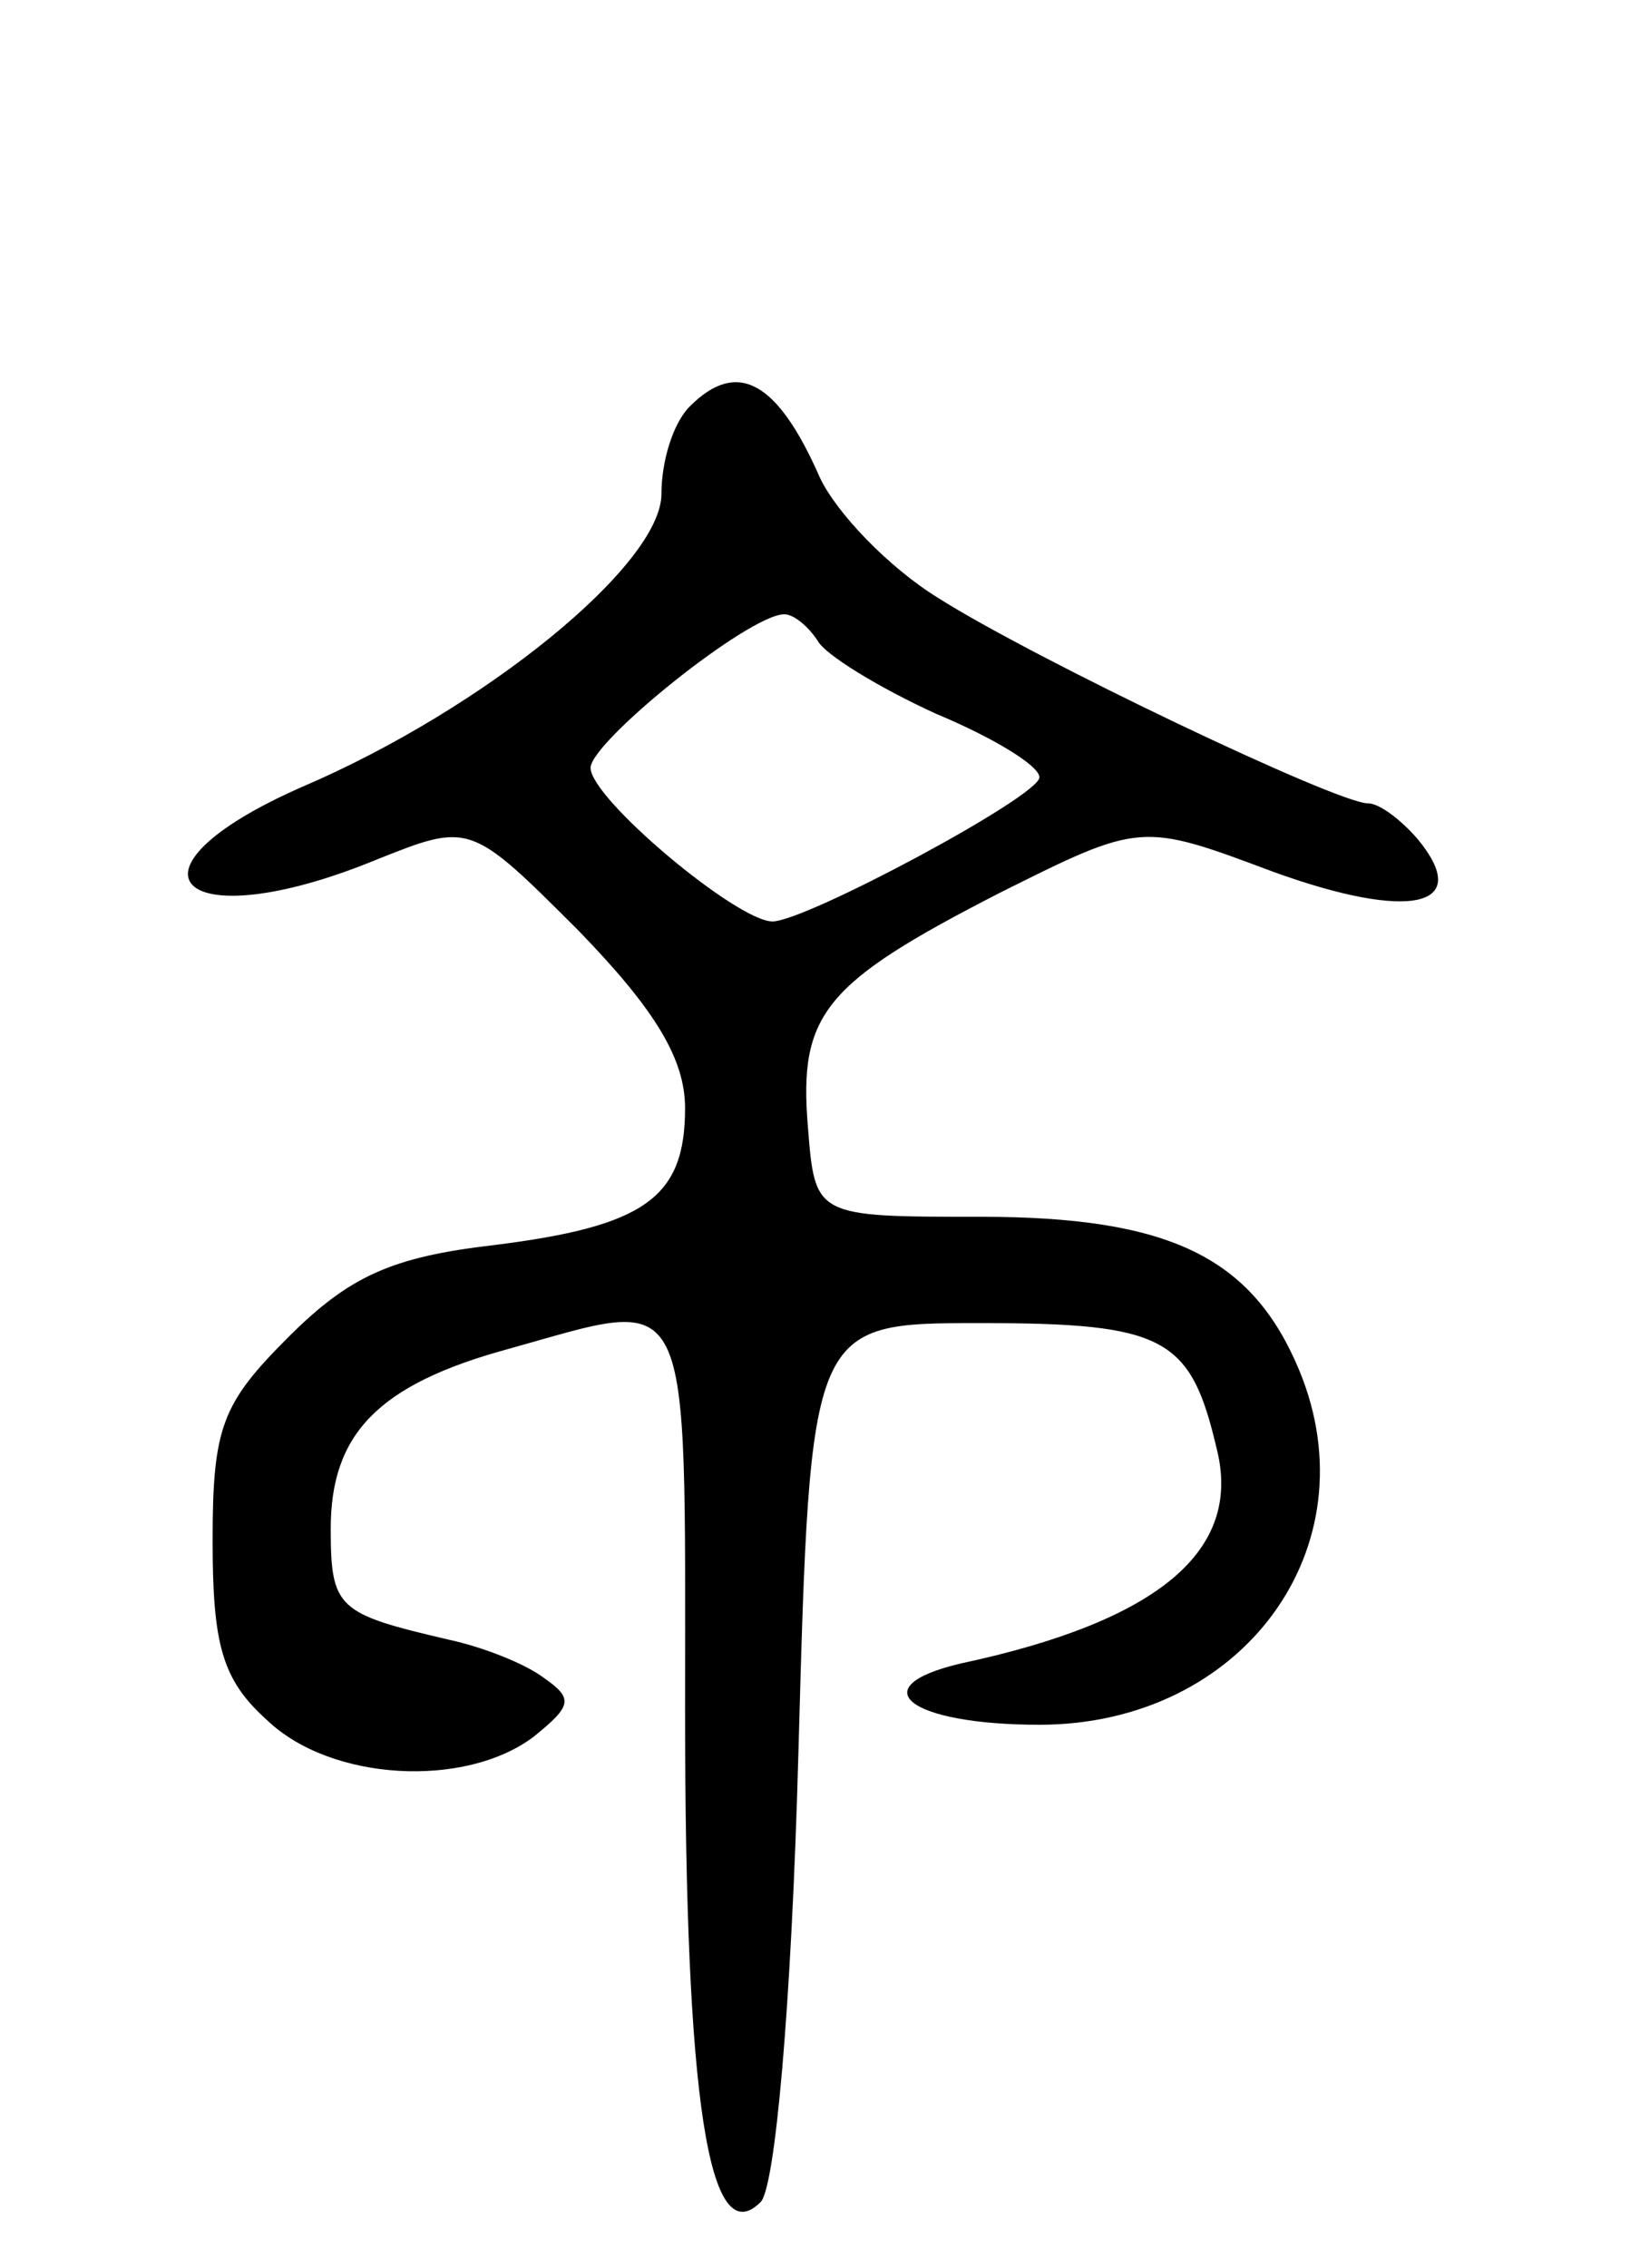 <svg version="1.0" xmlns="http://www.w3.org/2000/svg"
 width="69pt" height="96pt" viewBox="0 0 69 96"
 preserveAspectRatio="xMidYMid meet">
<g transform="translate(0,96) scale(0.1,-0.1)"
fill="#000000" stroke="none">
<path d="M292 788 c-7 -7 -12 -23 -12 -37 0 -30 -75 -91 -152 -124 -82 -36
-52 -65 31 -31 40 16 40 16 86 -30 32 -33 45 -54 45 -75 0 -38 -17 -50 -81
-58 -43 -5 -61 -13 -87 -39 -28 -28 -32 -38 -32 -86 0 -44 4 -59 23 -76 27
-26 84 -29 113 -7 16 13 17 16 4 25 -8 6 -26 13 -40 16 -47 11 -50 13 -50 47
0 40 20 61 75 76 79 22 75 31 75 -153 0 -165 10 -230 32 -208 6 6 13 81 16
191 5 181 5 181 77 181 78 0 89 -6 100 -53 11 -43 -24 -73 -108 -91 -43 -10
-22 -26 33 -26 86 0 141 75 110 150 -20 48 -55 65 -135 65 -70 0 -70 0 -73 38
-4 48 7 61 81 99 60 30 60 30 116 9 58 -21 85 -15 61 14 -7 8 -16 15 -21 15
-13 0 -141 61 -182 87 -21 13 -43 36 -50 51 -18 41 -35 50 -55 30z m54 -99 c3
-6 26 -20 50 -31 24 -10 44 -22 44 -27 0 -8 -99 -61 -113 -61 -15 0 -77 52
-77 65 0 11 67 65 82 65 4 0 10 -5 14 -11z"/>
</g>
</svg>
